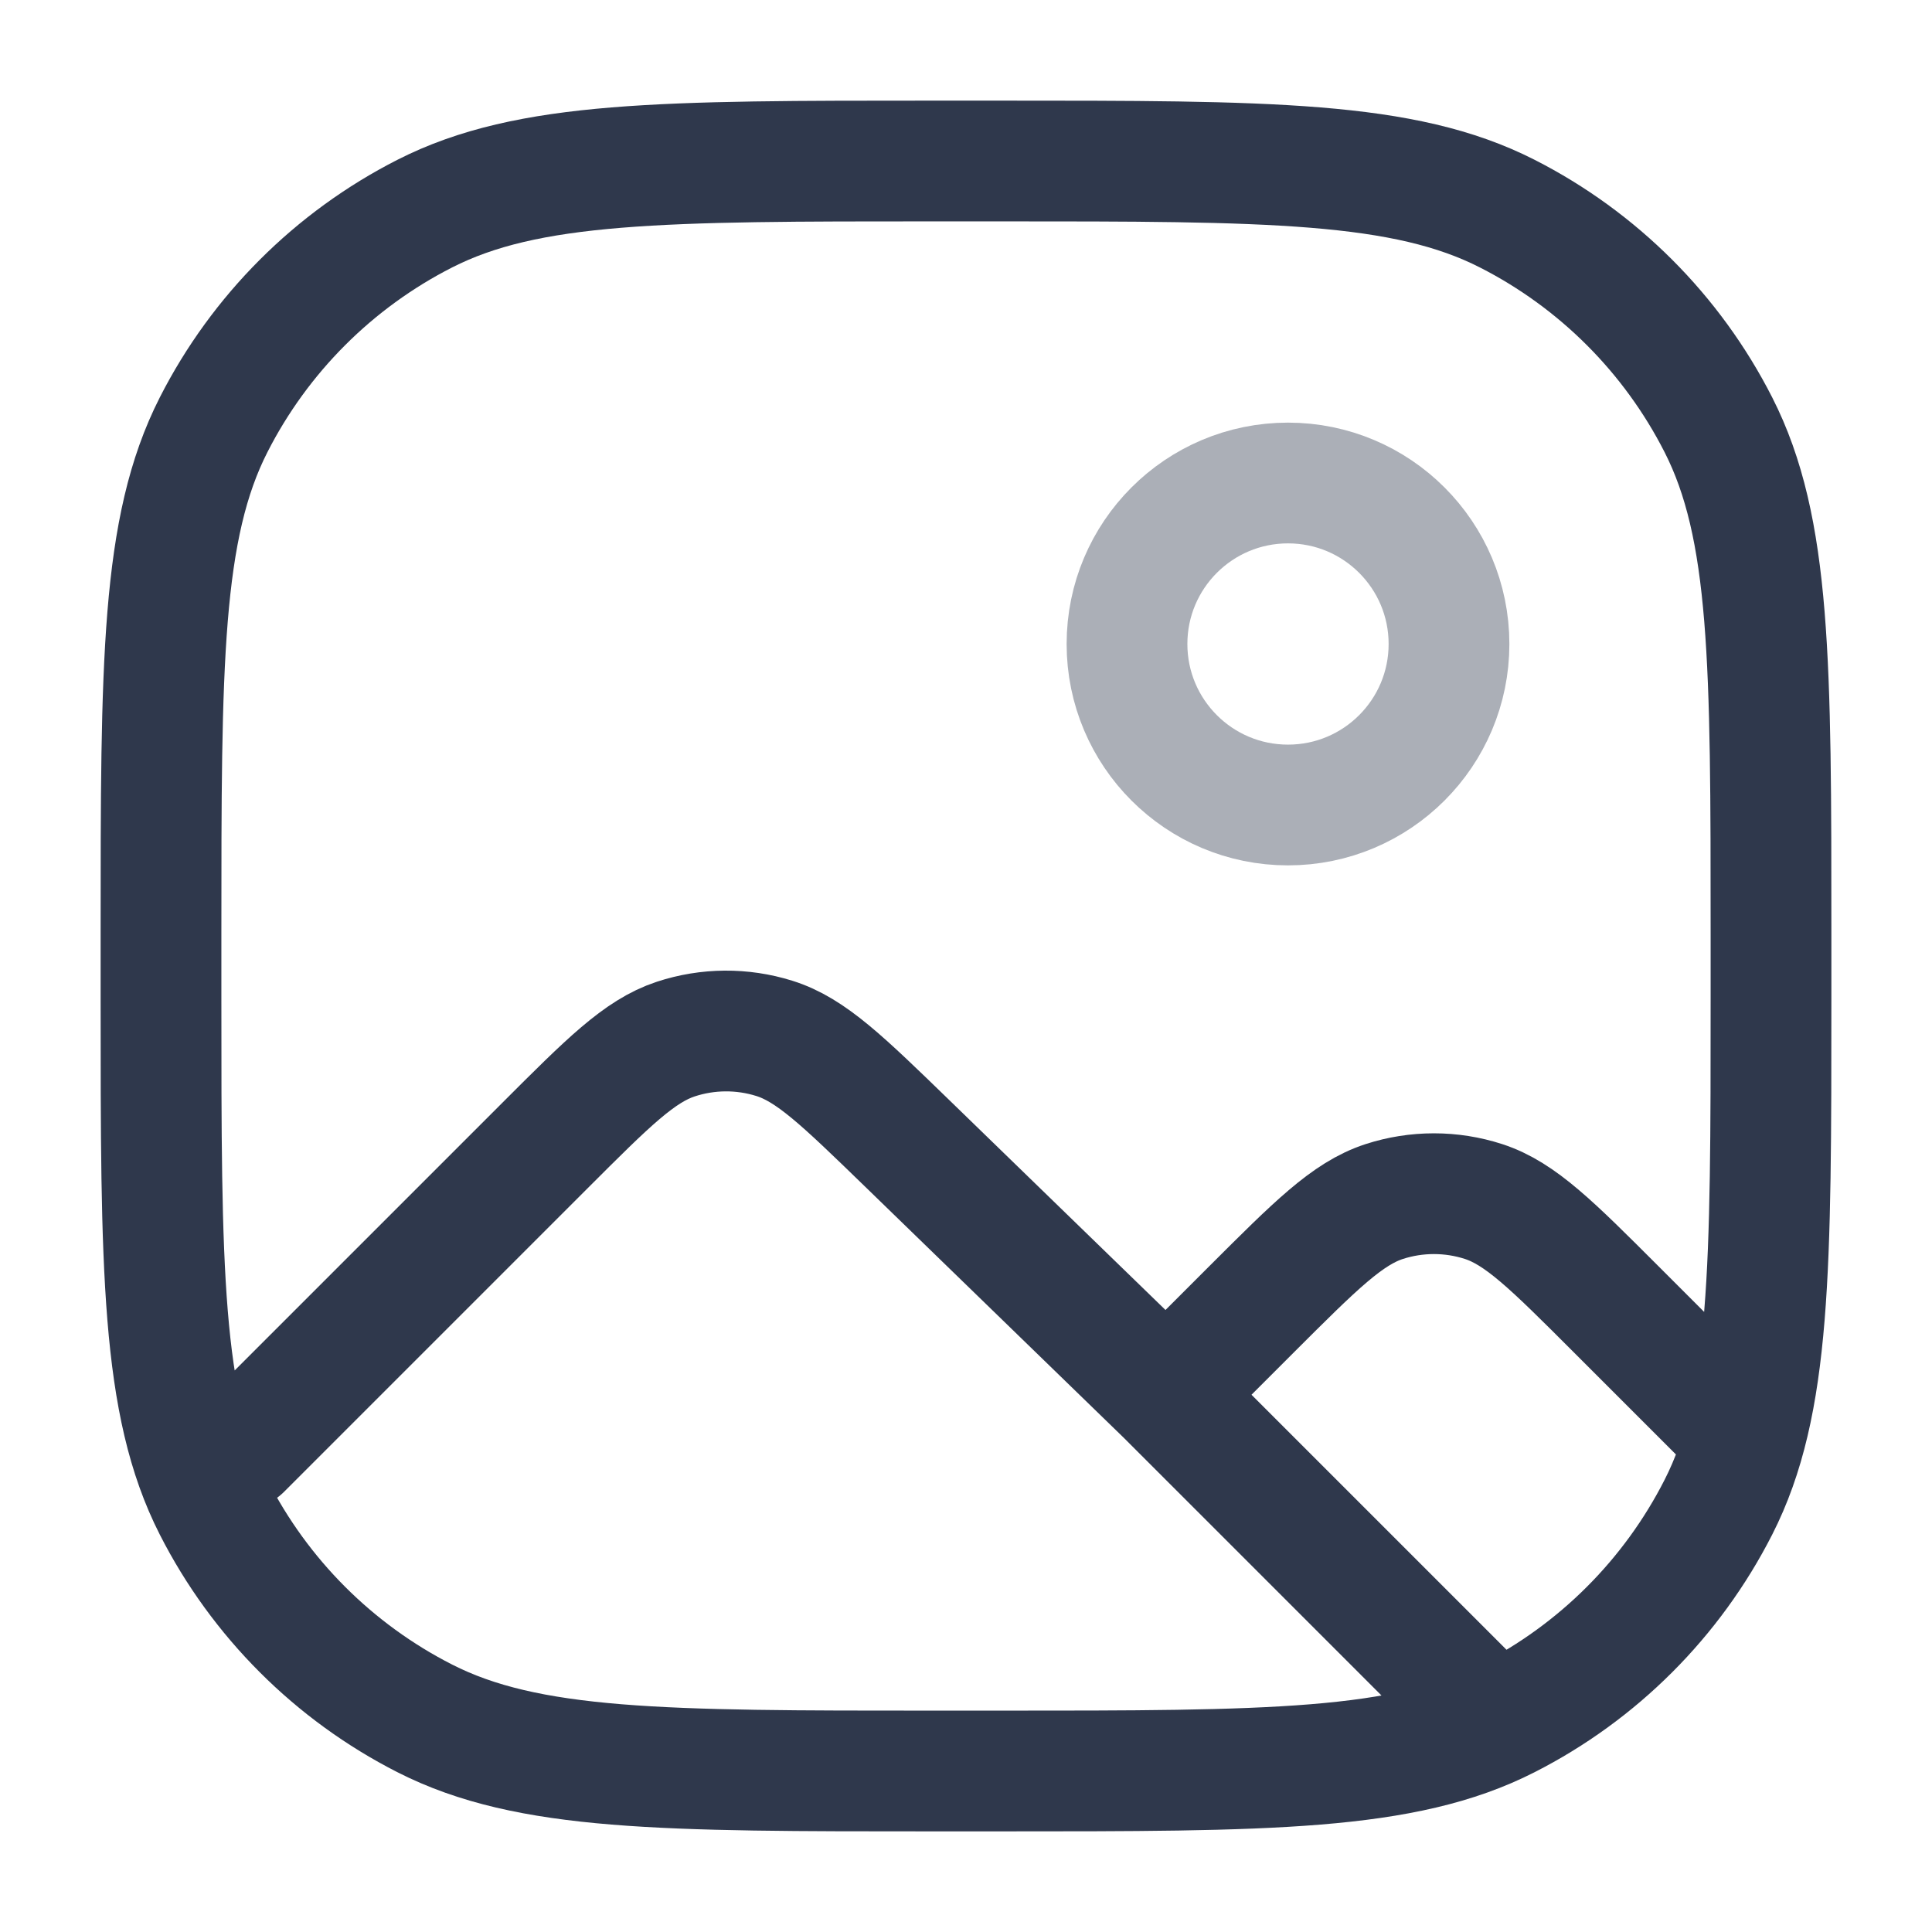 <svg width="24" height="24" viewBox="0 0 24 24" fill="none" xmlns="http://www.w3.org/2000/svg">
<circle opacity="0.4" cx="16" cy="8" r="2" stroke="#2F384C" stroke-width="1.5" stroke-linecap="round" stroke-linejoin="round"/>
<path d="M3 18L6.77 14.23C7.552 13.448 7.943 13.057 8.394 12.908C8.792 12.777 9.22 12.774 9.619 12.899C10.073 13.041 10.469 13.427 11.262 14.196L14.486 17.326M21.5 17.688L20.075 16.263C19.283 15.471 18.887 15.075 18.43 14.926C18.029 14.796 17.596 14.796 17.195 14.926C16.738 15.075 16.342 15.471 15.549 16.263C14.945 16.868 14.486 17.326 14.486 17.326M18.5 21.34L14.486 17.326M11.6 22H12.4C15.76 22 17.441 22 18.724 21.346C19.853 20.771 20.771 19.853 21.346 18.724C22 17.441 22 15.76 22 12.4V11.6C22 8.24 22 6.56 21.346 5.276C20.771 4.147 19.853 3.229 18.724 2.654C17.441 2 15.76 2 12.4 2H11.6C8.24 2 6.56 2 5.276 2.654C4.147 3.229 3.229 4.147 2.654 5.276C2 6.56 2 8.24 2 11.6V12.4C2 15.76 2 17.441 2.654 18.724C3.229 19.853 4.147 20.771 5.276 21.346C6.56 22 8.24 22 11.6 22Z" stroke="#2F384C" stroke-width="1.5" stroke-linecap="round" stroke-linejoin="round"/>
</svg>
